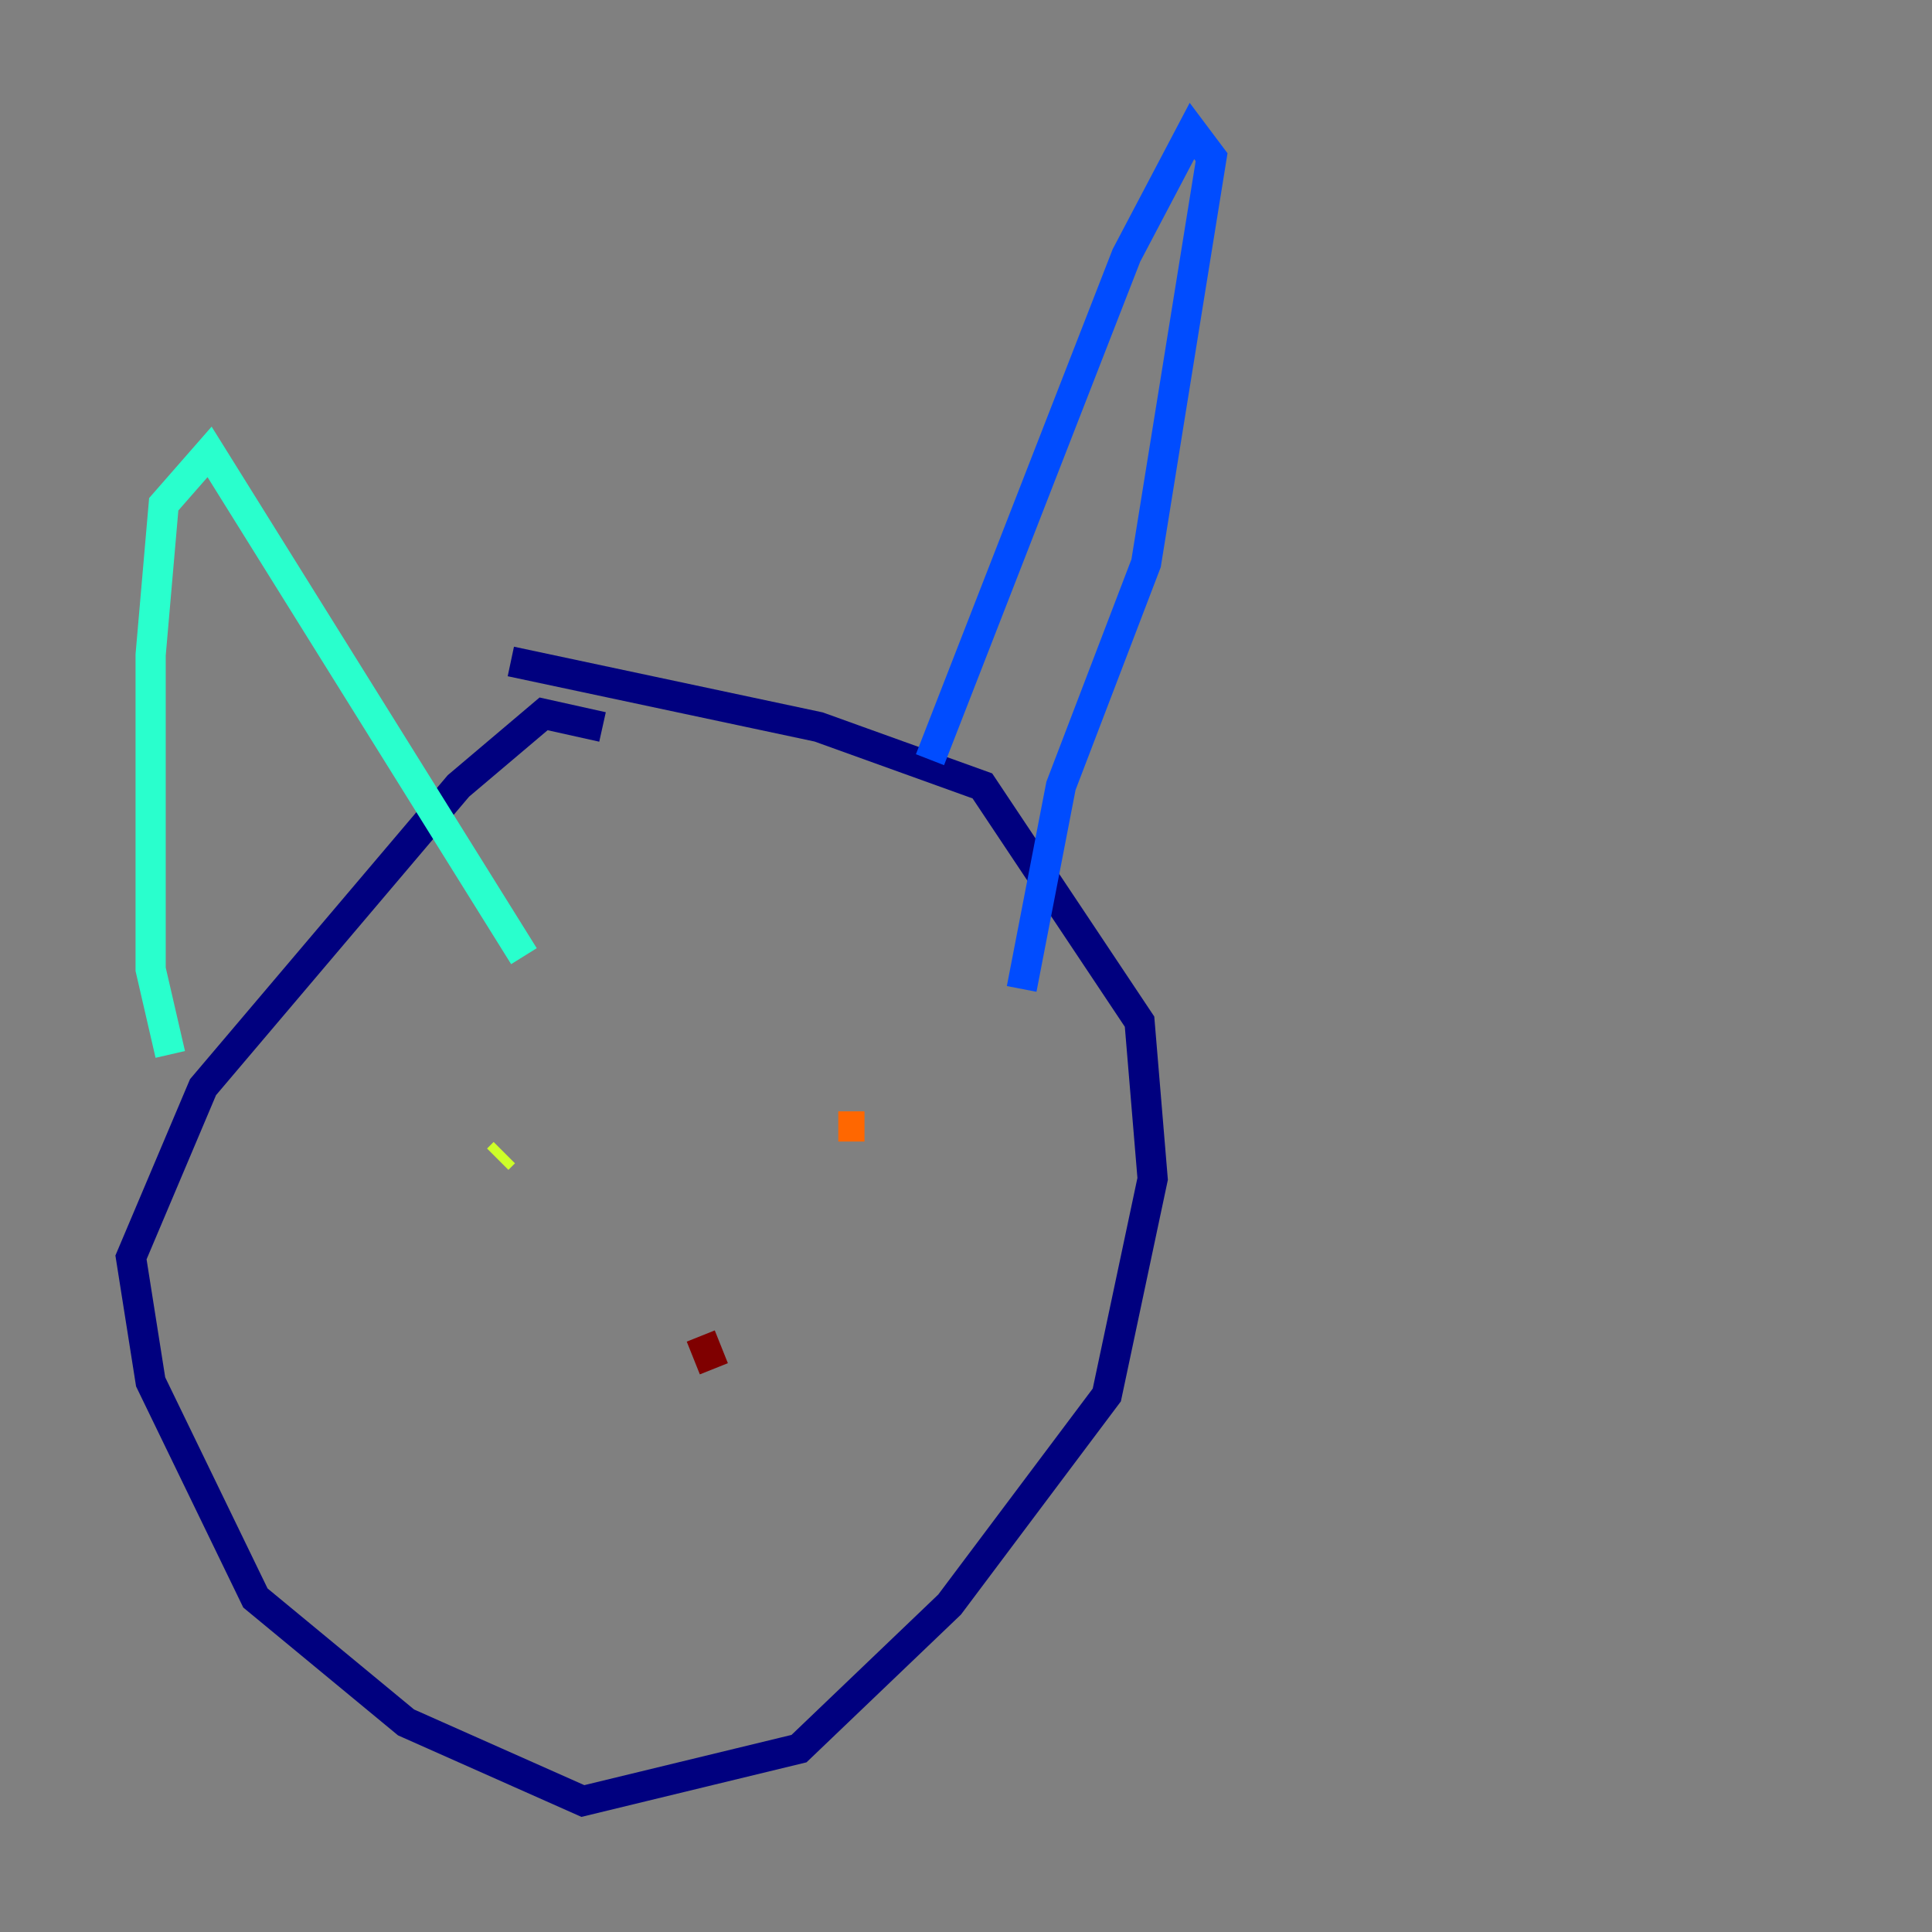 <?xml version="1.0" encoding="utf-8" ?>
<svg baseProfile="tiny" height="128" version="1.2" viewBox="0,0,128,128" width="128" xmlns="http://www.w3.org/2000/svg" xmlns:ev="http://www.w3.org/2001/xml-events" xmlns:xlink="http://www.w3.org/1999/xlink"><rect x="0" y="0" width="128" height="128" fill="#808080" stroke="none"/><defs /><polyline fill="none" points="39.919,48.163 36.014,47.295 30.373,52.068 13.451,72.027 8.678,83.308 9.98,91.552 16.922,105.871 26.902,114.115 38.617,119.322 52.936,115.851 62.915,106.305 73.329,92.42 76.366,78.102 75.498,67.688 65.085,52.068 54.237,48.163 33.844,43.824" stroke="#00007f" stroke-width="2" /><polyline fill="none" points="61.614,50.332 74.63,16.922 78.969,8.678 80.271,10.414 75.932,37.315 70.291,52.068 67.688,65.519" stroke="#004cff" stroke-width="2" /><polyline fill="none" points="11.281,69.858 9.98,64.217 9.98,43.39 10.848,33.41 13.885,29.939 34.712,63.349" stroke="#29ffcd" stroke-width="2" /><polyline fill="none" points="33.41,76.366 32.976,76.8" stroke="#cdff29" stroke-width="2" /><polyline fill="none" points="57.275,74.63 55.539,74.63" stroke="#ff6700" stroke-width="2" /><polyline fill="none" points="47.295,90.685 46.427,88.515" stroke="#7f0000" stroke-width="2" /></svg>